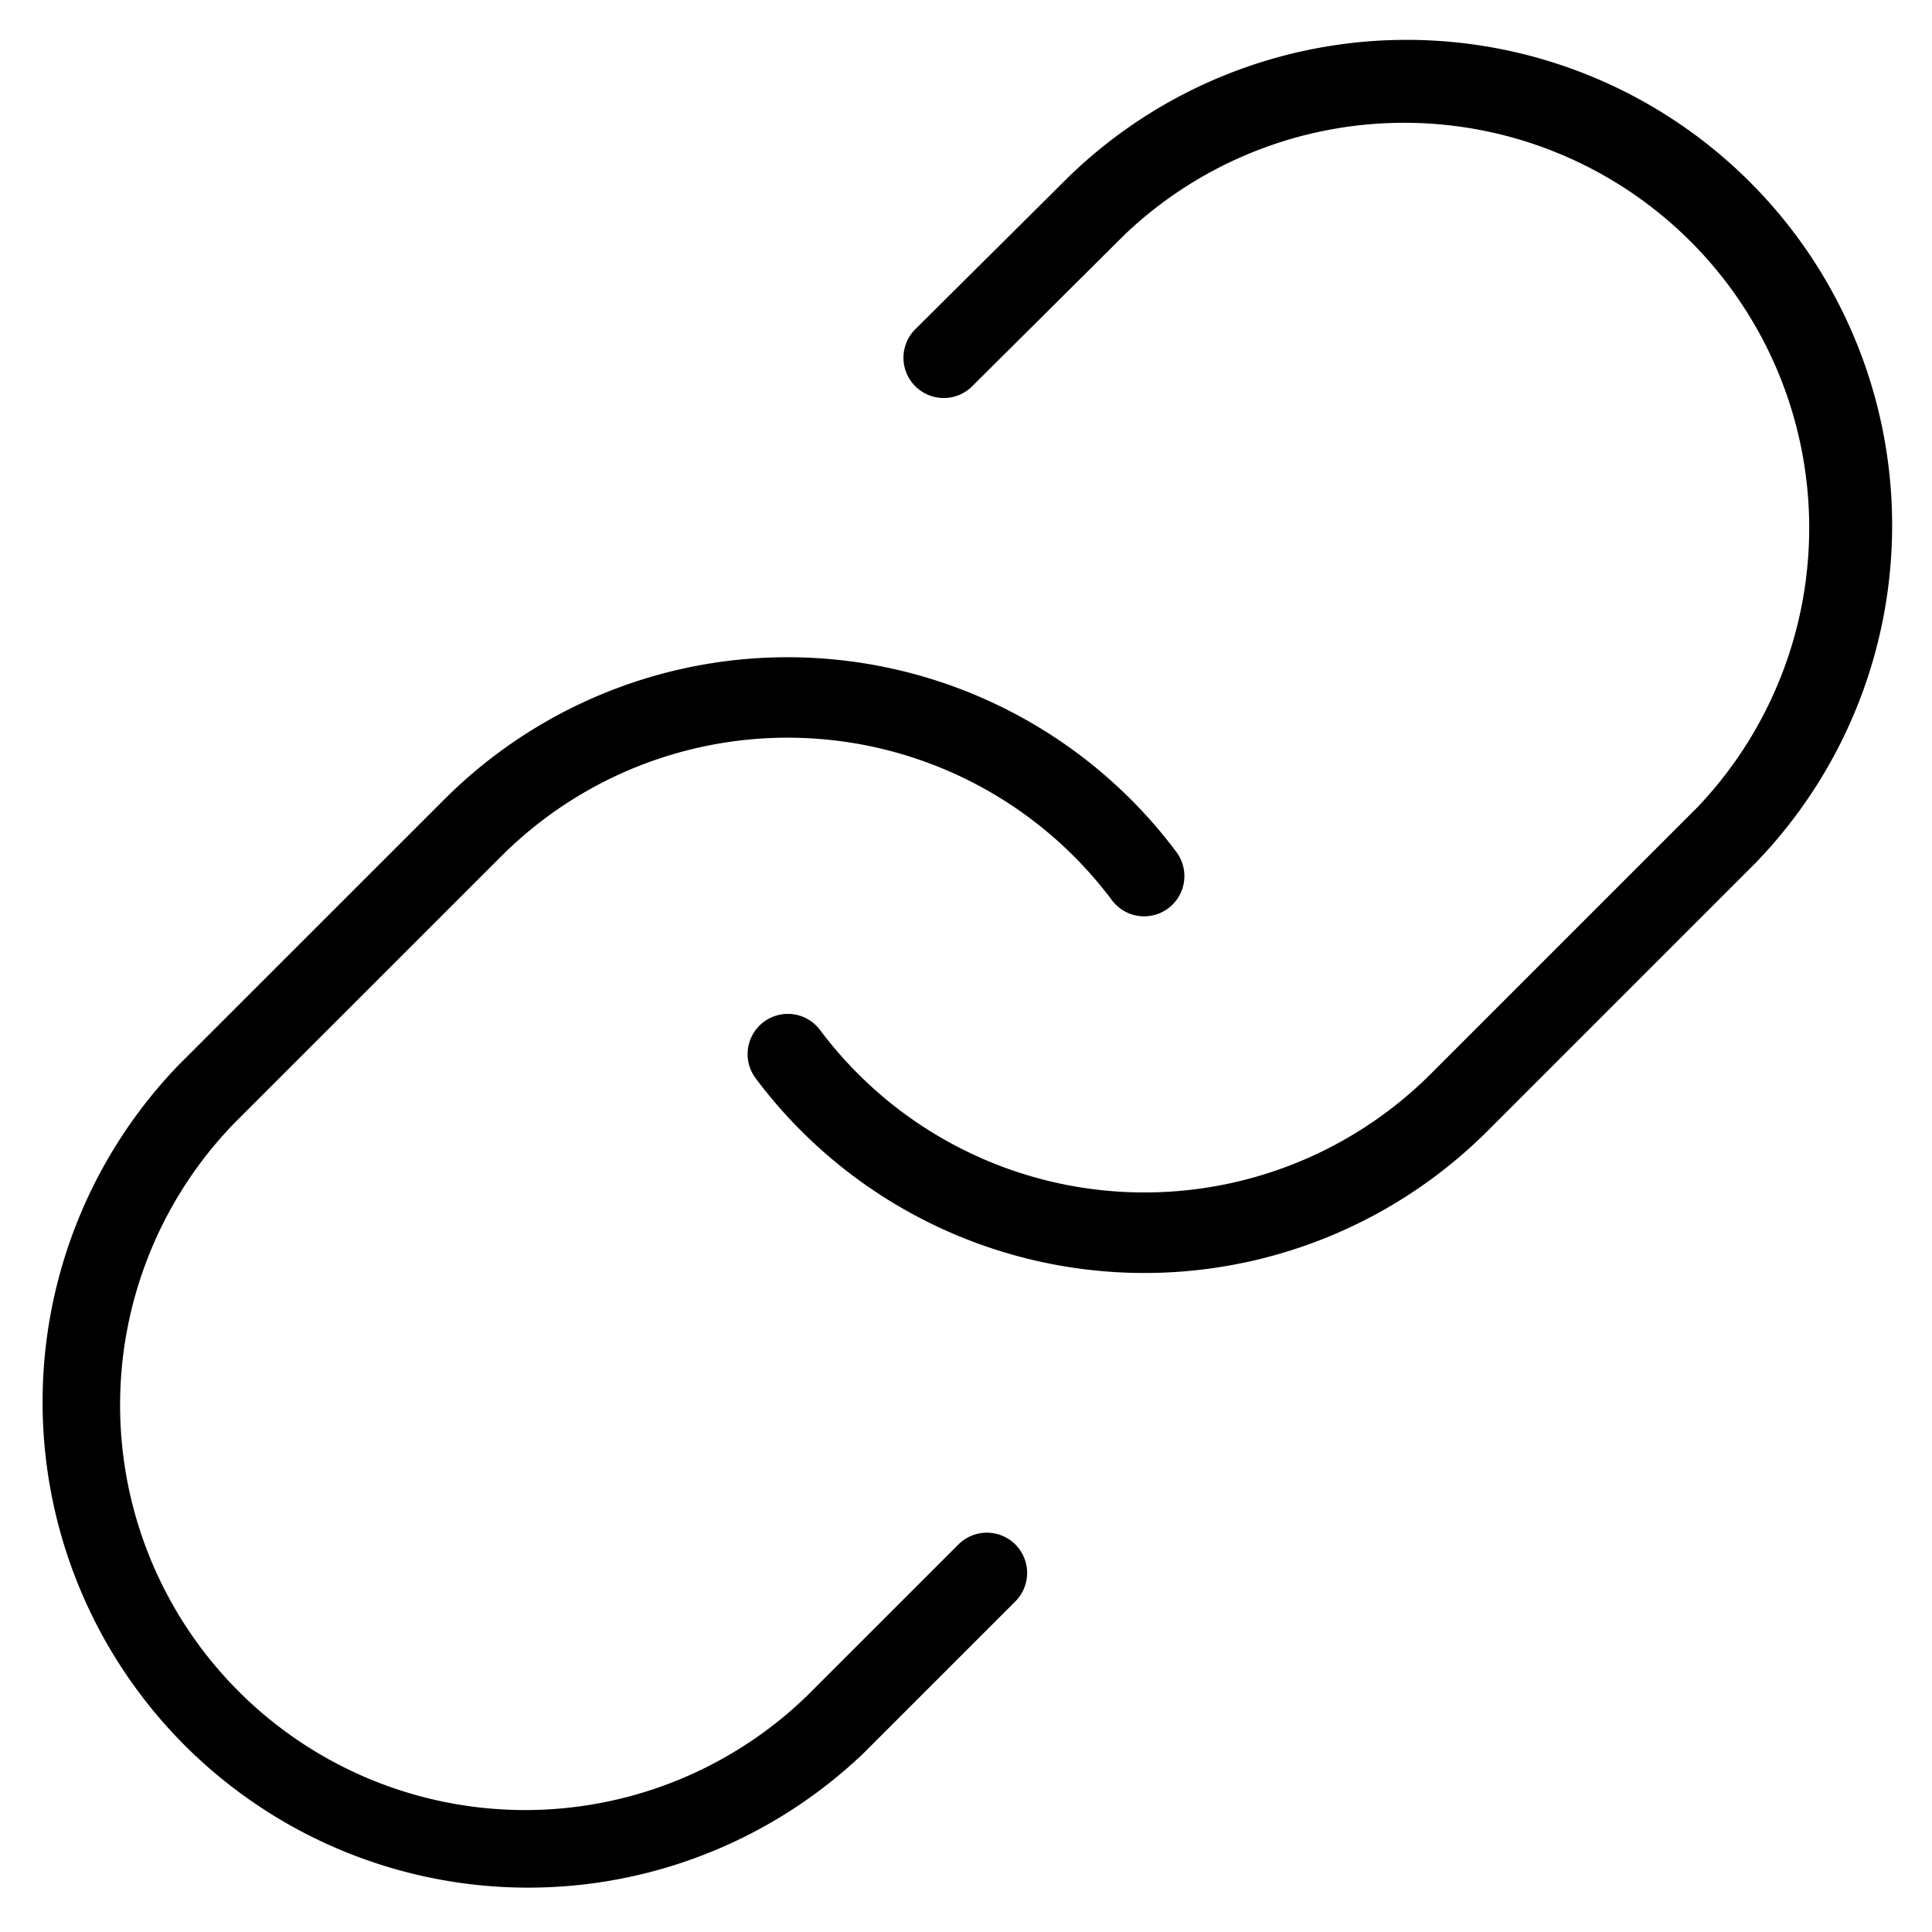 <svg xmlns="http://www.w3.org/2000/svg" width="24" height="24" viewBox="0 0 24 24">
  <path fill-rule="evenodd" d="M13.279 2.193a6.031 6.031 0 0 1 8.528 8.528l-.006.006-3.319 3.319a6.031 6.031 0 0 1-9.095-.651.5.5 0 1 1 .8-.6 5.032 5.032 0 0 0 7.588.544l3.316-3.316a5.032 5.032 0 0 0-7.115-7.113l-1.9 1.889a.5.5 0 0 1-.705-.71l1.908-1.896ZM7.675 8.545a6.031 6.031 0 0 1 6.938 2.038.5.5 0 1 1-.8.6 5.03 5.03 0 0 0-7.588-.544l-3.316 3.315a5.031 5.031 0 0 0 7.114 7.114l1.889-1.888a.5.5 0 0 1 .707.707l-1.898 1.898a6.032 6.032 0 0 1-8.528-8.528l.006-.007 3.319-3.318a6.032 6.032 0 0 1 2.157-1.387Z" clip-rule="evenodd"/>
</svg>
